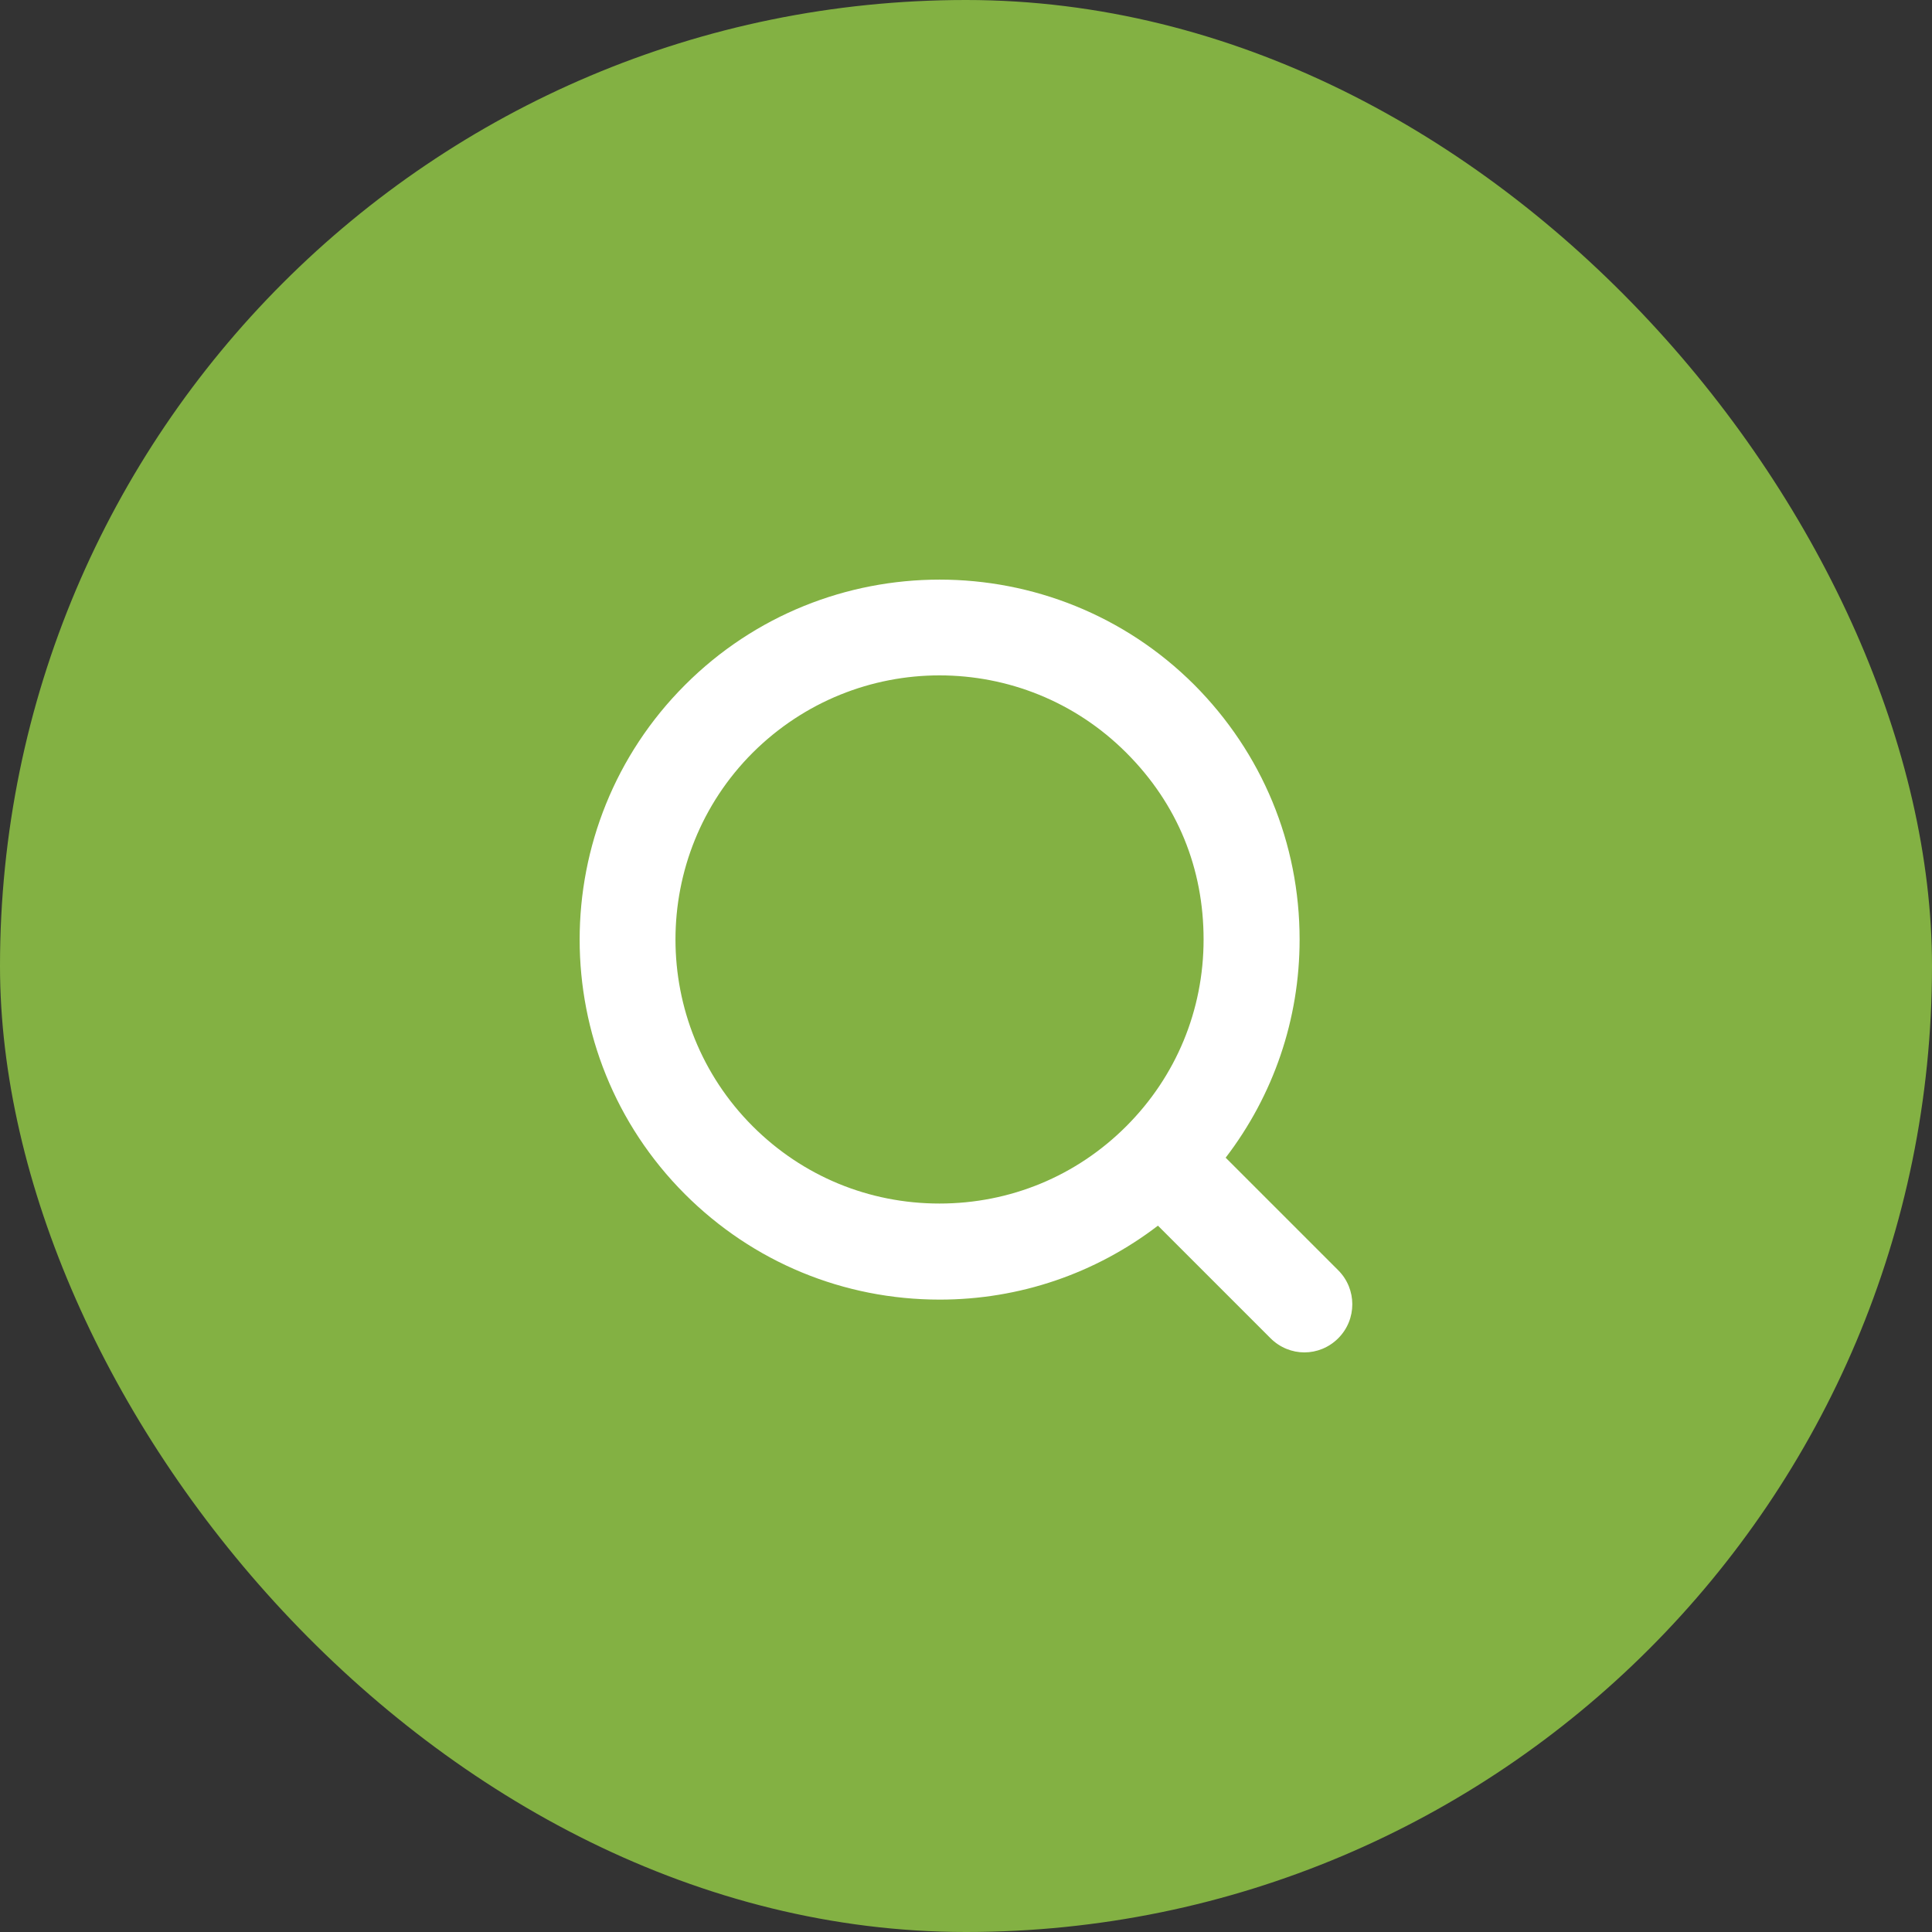<svg width="40" height="40" viewBox="0 0 40 40" fill="none" xmlns="http://www.w3.org/2000/svg">
<rect x="0" y="0" width="40" height="40" fill="#333333" stroke="none"/>
<rect width="40" height="40" rx="20" fill="#83B143"/>
<g clip-path="url(#clip0_1724_9678)">
<path d="M27.707 26.3L25.376 23.969C26.365 22.677 26.907 21.106 26.907 19.451C26.907 17.458 26.131 15.589 24.725 14.177C21.817 11.274 17.085 11.274 14.182 14.182C11.274 17.09 11.274 21.817 14.182 24.725C15.589 26.131 17.463 26.907 19.456 26.907C21.111 26.907 22.682 26.365 23.974 25.376L26.305 27.707C26.499 27.901 26.753 28 27.006 28C27.26 28 27.513 27.901 27.707 27.707C28.095 27.319 28.095 26.688 27.707 26.3ZM15.584 23.318C13.452 21.186 13.452 17.716 15.584 15.584C16.653 14.52 18.049 13.983 19.451 13.983C20.853 13.983 22.249 14.515 23.318 15.584C24.387 16.652 24.919 17.989 24.919 19.451C24.919 20.912 24.352 22.284 23.318 23.318C22.284 24.352 20.912 24.918 19.451 24.918C17.99 24.918 16.618 24.352 15.584 23.318Z" fill="white"/>
</g>
<defs>
<clipPath id="clip0_1724_9678">
<rect width="16" height="16" fill="white" transform="translate(12 12)"/>
</clipPath>
</defs>
</svg>
